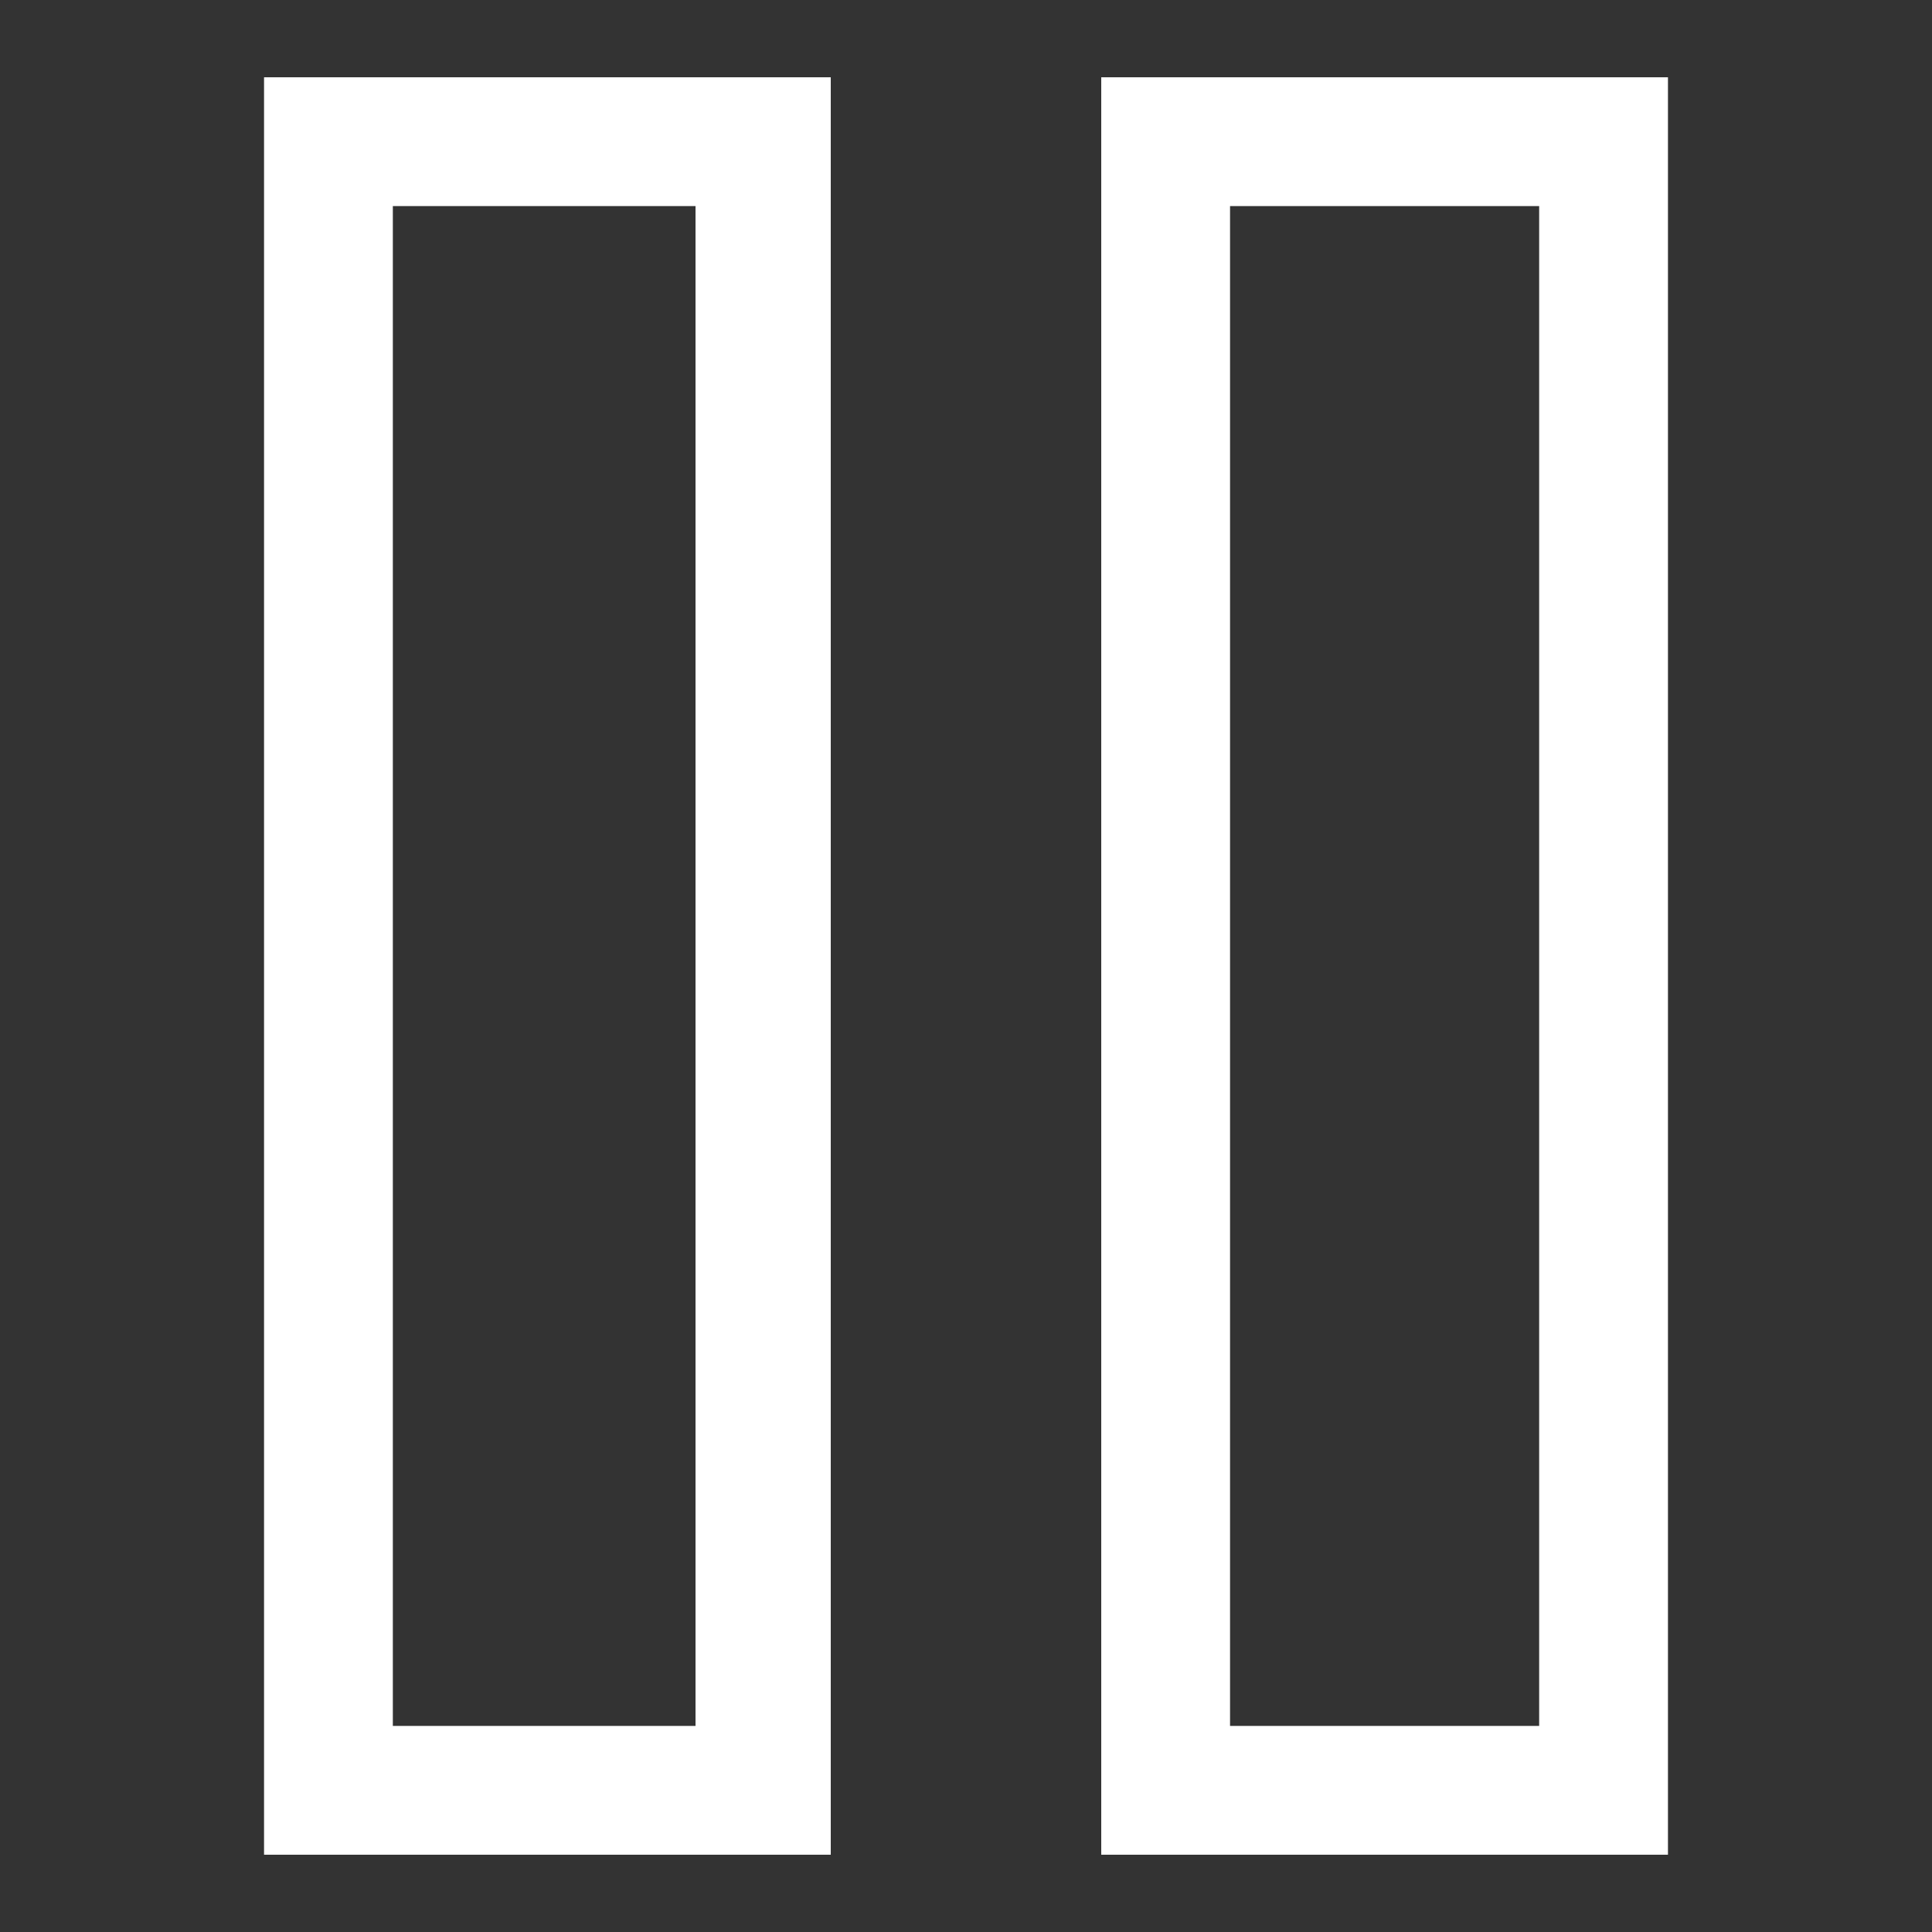 <?xml version="1.0" encoding="utf-8"?>
<!-- Generator: Adobe Illustrator 16.0.0, SVG Export Plug-In . SVG Version: 6.00 Build 0)  -->
<!DOCTYPE svg PUBLIC "-//W3C//DTD SVG 1.1//EN" "http://www.w3.org/Graphics/SVG/1.1/DTD/svg11.dtd">
<svg version="1.1" id="Layer_1" xmlns="http://www.w3.org/2000/svg" xmlns:xlink="http://www.w3.org/1999/xlink" x="0px" y="0px"
	 width="30px" height="30px" viewBox="0 0 30 30" enable-background="new 0 0 30 30" xml:space="preserve">
<rect x="0" y="0" width="30" height="30" fill="#333333" stroke="none"/>
<g>
	<path fill="#FFFFFF" d="M10.8,3.2v23.6H6.1V3.2H10.8 M12.8,1.2H4.1v27.6h8.8V1.2L12.8,1.2z"/>
	<path fill="#FFFFFF" d="M23.9,3.2v23.6h-4.8V3.2H23.9 M25.9,1.2h-8.8v27.6h8.8V1.2L25.9,1.2z"/>
</g>
</svg>
